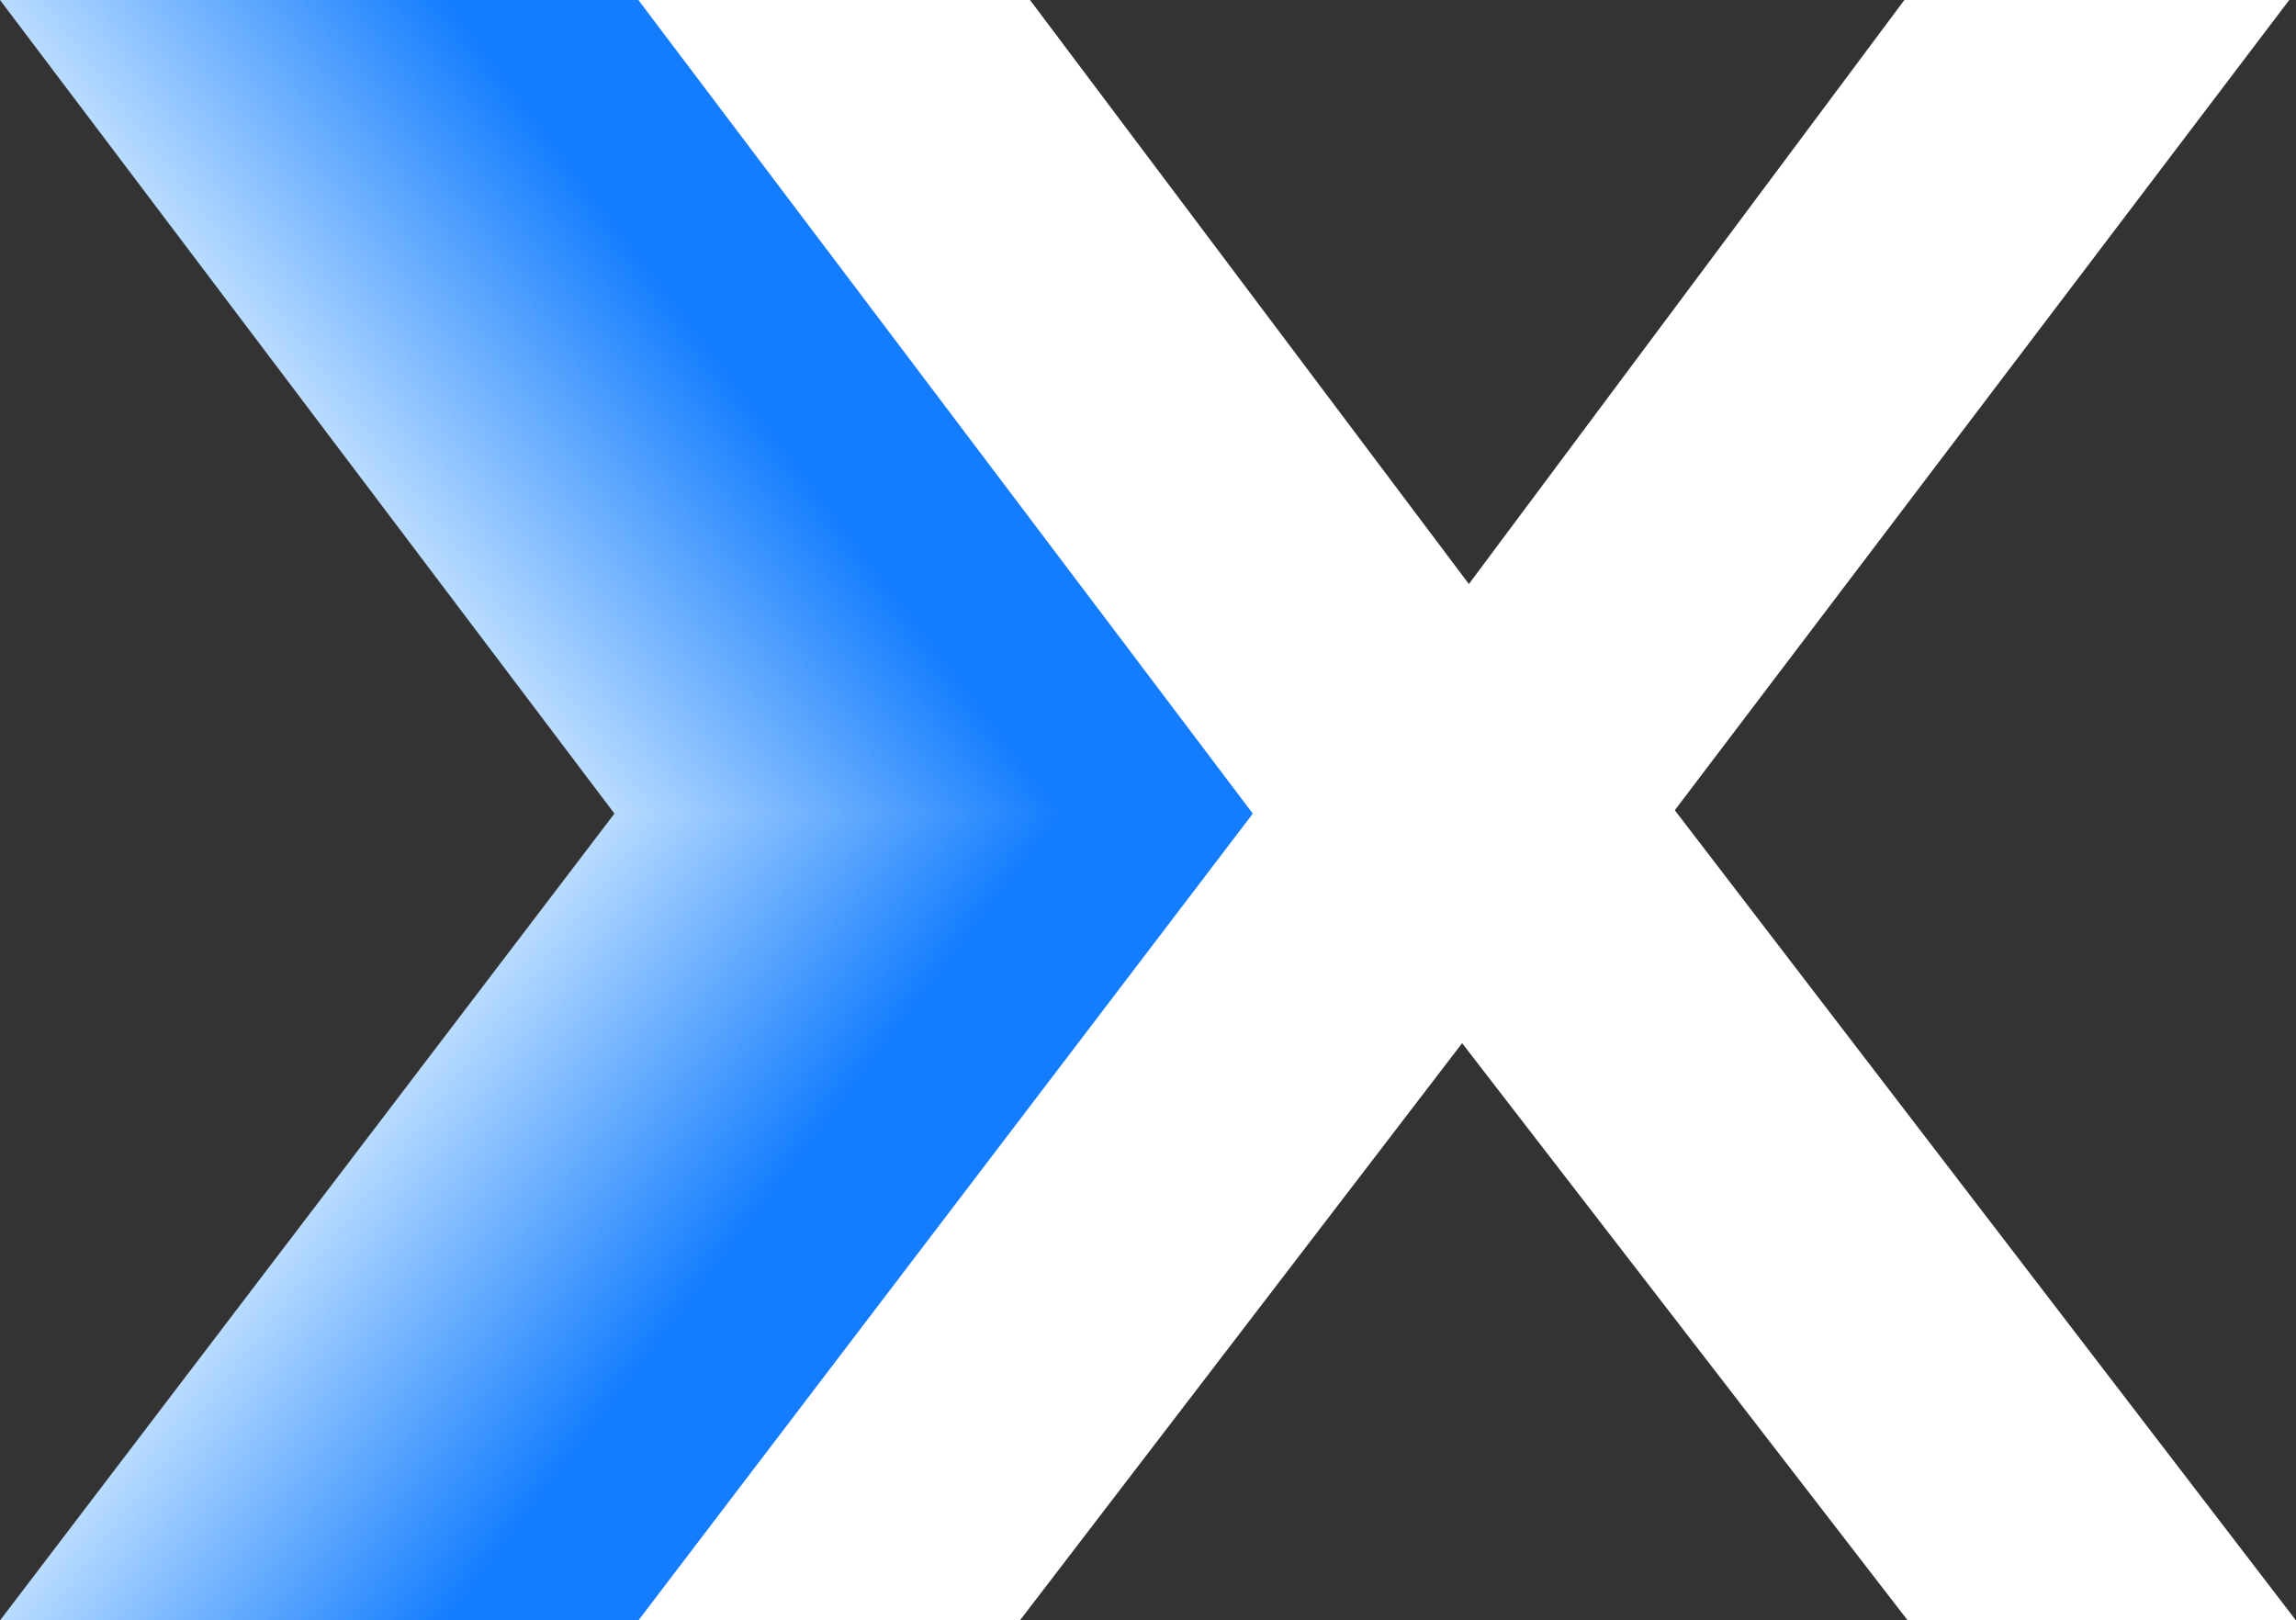 <?xml version="1.0" encoding="UTF-8"?>
<svg id="Layer_2" data-name="Layer 2" xmlns="http://www.w3.org/2000/svg" viewBox="0 0 900 635.21">
  <rect x="0" y="0" width="900" height="635.21" fill="#333333" stroke="none"/>
  <defs>
    <style>
      .cls-1 {
        fill: #3f96fe;
      }

      .cls-1, .cls-2, .cls-3, .cls-4, .cls-5, .cls-6, .cls-7, .cls-8, .cls-9, .cls-10, .cls-11, .cls-12, .cls-13, .cls-14, .cls-15, .cls-16, .cls-17, .cls-18, .cls-19, .cls-20, .cls-21, .cls-22, .cls-23, .cls-24, .cls-25, .cls-26, .cls-27, .cls-28, .cls-29, .cls-30, .cls-31, .cls-32, .cls-33, .cls-34, .cls-35, .cls-36, .cls-37, .cls-38, .cls-39, .cls-40, .cls-41, .cls-42, .cls-43, .cls-44, .cls-45, .cls-46, .cls-47, .cls-48, .cls-49, .cls-50, .cls-51, .cls-52, .cls-53, .cls-54, .cls-55, .cls-56, .cls-57, .cls-58, .cls-59, .cls-60, .cls-61, .cls-62, .cls-63, .cls-64, .cls-65, .cls-66, .cls-67, .cls-68, .cls-69, .cls-70, .cls-71, .cls-72, .cls-73, .cls-74, .cls-75, .cls-76, .cls-77, .cls-78, .cls-79, .cls-80, .cls-81, .cls-82, .cls-83, .cls-84, .cls-85, .cls-86, .cls-87, .cls-88, .cls-89, .cls-90, .cls-91, .cls-92, .cls-93, .cls-94, .cls-95, .cls-96, .cls-97, .cls-98, .cls-99, .cls-100, .cls-101, .cls-102, .cls-103, .cls-104, .cls-105, .cls-106, .cls-107, .cls-108, .cls-109, .cls-110, .cls-111, .cls-112, .cls-113, .cls-114, .cls-115, .cls-116, .cls-117, .cls-118, .cls-119, .cls-120, .cls-121, .cls-122, .cls-123, .cls-124, .cls-125, .cls-126, .cls-127, .cls-128, .cls-129, .cls-130, .cls-131, .cls-132, .cls-133, .cls-134, .cls-135, .cls-136, .cls-137, .cls-138, .cls-139, .cls-140, .cls-141, .cls-142, .cls-143, .cls-144, .cls-145, .cls-146, .cls-147, .cls-148, .cls-149, .cls-150, .cls-151, .cls-152, .cls-153, .cls-154, .cls-155, .cls-156, .cls-157, .cls-158, .cls-159, .cls-160, .cls-161, .cls-162, .cls-163, .cls-164, .cls-165, .cls-166 {
        stroke-width: 0px;
      }

      .cls-2 {
        fill: #65abfe;
      }

      .cls-3 {
        fill: #97c8ff;
      }

      .cls-4 {
        fill: #71b2ff;
      }

      .cls-5 {
        fill: #a7d1ff;
      }

      .cls-6 {
        fill: #66acff;
      }

      .cls-7 {
        fill: #4297fe;
      }

      .cls-8 {
        fill: #a4d0ff;
      }

      .cls-9 {
        fill: #9ccbff;
      }

      .cls-10 {
        fill: #8dc2ff;
      }

      .cls-11 {
        fill: #61a9fe;
      }

      .cls-12 {
        fill: #5ea7fe;
      }

      .cls-13 {
        fill: #67adff;
      }

      .cls-14 {
        fill: #99c9ff;
      }

      .cls-15 {
        fill: #a9d2ff;
      }

      .cls-16 {
        fill: #5aa5fe;
      }

      .cls-17 {
        fill: #8ac1ff;
      }

      .cls-18 {
        fill: #187ffe;
      }

      .cls-19 {
        fill: #b6daff;
      }

      .cls-20 {
        fill: #3a93fe;
      }

      .cls-21 {
        fill: #a6d1ff;
      }

      .cls-22 {
        fill: #2e8cfe;
      }

      .cls-23 {
        fill: #3791fe;
      }

      .cls-24 {
        fill: #70b2ff;
      }

      .cls-25 {
        fill: #2d8bfe;
      }

      .cls-26 {
        fill: #4197fe;
      }

      .cls-27 {
        fill: #68adff;
      }

      .cls-28 {
        fill: #2c8bfe;
      }

      .cls-29 {
        fill: #55a2fe;
      }

      .cls-30 {
        fill: #a3cfff;
      }

      .cls-31 {
        fill: #8cc2ff;
      }

      .cls-32 {
        fill: #3892fe;
      }

      .cls-33 {
        fill: #4e9efe;
      }

      .cls-34 {
        fill: #5da7fe;
      }

      .cls-35 {
        fill: #93c6ff;
      }

      .cls-36 {
        fill: #3b93fe;
      }

      .cls-37 {
        fill: #1980fe;
      }

      .cls-38 {
        fill: #4f9ffe;
      }

      .cls-39 {
        fill: #79b7ff;
      }

      .cls-40 {
        fill: #308dfe;
      }

      .cls-41 {
        fill: #88bfff;
      }

      .cls-42 {
        fill: #8bc1ff;
      }

      .cls-43 {
        fill: #2687fe;
      }

      .cls-44 {
        fill: #4599fe;
      }

      .cls-45 {
        fill: #1b81fe;
      }

      .cls-46 {
        fill: #83bdff;
      }

      .cls-47 {
        fill: #6db0ff;
      }

      .cls-48 {
        fill: #4398fe;
      }

      .cls-49 {
        fill: #147dfe;
      }

      .cls-50 {
        fill: #2989fe;
      }

      .cls-51 {
        fill: #479afe;
      }

      .cls-52 {
        fill: #77b6ff;
      }

      .cls-53 {
        fill: #b5d9ff;
      }

      .cls-54 {
        fill: #9fcdff;
      }

      .cls-55 {
        fill: #2f8cfe;
      }

      .cls-56 {
        fill: #74b4ff;
      }

      .cls-57 {
        fill: #348ffe;
      }

      .cls-58 {
        fill: #2587fe;
      }

      .cls-59 {
        fill: #157efe;
      }

      .cls-60 {
        fill: #95c7ff;
      }

      .cls-61 {
        fill: #2888fe;
      }

      .cls-62 {
        fill: #add5ff;
      }

      .cls-63 {
        fill: #63aafe;
      }

      .cls-64 {
        fill: #9eccff;
      }

      .cls-65 {
        fill: #2386fe;
      }

      .cls-66 {
        fill: #a2ceff;
      }

      .cls-67 {
        fill: #3e95fe;
      }

      .cls-68 {
        fill: #499bfe;
      }

      .cls-69 {
        fill: #abd4ff;
      }

      .cls-70 {
        fill: #2184fe;
      }

      .cls-71 {
        fill: #338ffe;
      }

      .cls-72 {
        fill: #81bbff;
      }

      .cls-73 {
        fill: #b2d8ff;
      }

      .cls-74 {
        fill: #a8d2ff;
      }

      .cls-75 {
        fill: #91c5ff;
      }

      .cls-76 {
        fill: #8fc4ff;
      }

      .cls-77 {
        fill: #76b5ff;
      }

      .cls-78 {
        fill: #89c0ff;
      }

      .cls-79 {
        fill: #85beff;
      }

      .cls-80 {
        fill: #56a3fe;
      }

      .cls-81 {
        fill: #6eb1ff;
      }

      .cls-82 {
        fill: #98c9ff;
      }

      .cls-83 {
        fill: #3590fe;
      }

      .cls-84 {
        fill: #1e83fe;
      }

      .cls-85 {
        fill: #3d94fe;
      }

      .cls-86 {
        fill: #82bcff;
      }

      .cls-87 {
        fill: #fff;
      }

      .cls-88 {
        fill: #328efe;
      }

      .cls-89 {
        fill: #a0cdff;
      }

      .cls-90 {
        fill: #9bcaff;
      }

      .cls-91 {
        fill: #5fa8fe;
      }

      .cls-92 {
        fill: #60a9fe;
      }

      .cls-93 {
        fill: #57a3fe;
      }

      .cls-94 {
        fill: #6fb1ff;
      }

      .cls-95 {
        fill: #7fbaff;
      }

      .cls-96 {
        fill: #1f83fe;
      }

      .cls-97 {
        fill: #64abfe;
      }

      .cls-98 {
        fill: #aad3ff;
      }

      .cls-99 {
        fill: #2a8afe;
      }

      .cls-100 {
        fill: #72b3ff;
      }

      .cls-101 {
        fill: #1c82fe;
      }

      .cls-102 {
        fill: #87bfff;
      }

      .cls-103 {
        fill: #b4d9ff;
      }

      .cls-104 {
        fill: #1a80fe;
      }

      .cls-105 {
        fill: #509ffe;
      }

      .cls-106 {
        fill: #aed5ff;
      }

      .cls-107 {
        fill: #75b5ff;
      }

      .cls-108 {
        fill: #7ab7ff;
      }

      .cls-109 {
        fill: #4d9efe;
      }

      .cls-110 {
        fill: #62aafe;
      }

      .cls-111 {
        fill: #b0d6ff;
      }

      .cls-112 {
        fill: #489bfe;
      }

      .cls-113 {
        fill: #acd4ff;
      }

      .cls-114 {
        fill: #69aeff;
      }

      .cls-115 {
        fill: #a1ceff;
      }

      .cls-116 {
        fill: #3992fe;
      }

      .cls-117 {
        fill: #86beff;
      }

      .cls-118 {
        fill: #9acaff;
      }

      .cls-119 {
        fill: #b1d7ff;
      }

      .cls-120 {
        fill: #2b8afe;
      }

      .cls-121 {
        fill: #7bb8ff;
      }

      .cls-122 {
        fill: #3c94fe;
      }

      .cls-123 {
        fill: #92c5ff;
      }

      .cls-124 {
        fill: #4a9cfe;
      }

      .cls-125 {
        fill: #177ffe;
      }

      .cls-126 {
        fill: #7cb9ff;
      }

      .cls-127 {
        fill: #b3d8ff;
      }

      .cls-128 {
        fill: #2486fe;
      }

      .cls-129 {
        fill: #2084fe;
      }

      .cls-130 {
        fill: #53a1fe;
      }

      .cls-131 {
        fill: #9dccff;
      }

      .cls-132 {
        fill: #167efe;
      }

      .cls-133 {
        fill: #7db9ff;
      }

      .cls-134 {
        fill: #58a4fe;
      }

      .cls-135 {
        fill: #90c4ff;
      }

      .cls-136 {
        fill: #4c9dfe;
      }

      .cls-137 {
        fill: #2788fe;
      }

      .cls-138 {
        fill: #6aaeff;
      }

      .cls-139 {
        fill: #afd6ff;
      }

      .cls-140 {
        fill: #4096fe;
      }

      .cls-141 {
        fill: #94c6ff;
      }

      .cls-142 {
        fill: #5ba6fe;
      }

      .cls-143 {
        fill: #469afe;
      }

      .cls-144 {
        fill: #6cafff;
      }

      .cls-145 {
        fill: #52a1fe;
      }

      .cls-146 {
        fill: #80bbff;
      }

      .cls-147 {
        fill: #7ebaff;
      }

      .cls-148 {
        fill: #2285fe;
      }

      .cls-149 {
        fill: #78b6ff;
      }

      .cls-150 {
        fill: #96c8ff;
      }

      .cls-151 {
        fill: #4b9dfe;
      }

      .cls-152 {
        fill: #6bafff;
      }

      .cls-153 {
        fill: #b8dbff;
      }

      .cls-154 {
        fill: #59a5fe;
      }

      .cls-155 {
        fill: #b7daff;
      }

      .cls-156 {
        fill: #51a0fe;
      }

      .cls-157 {
        fill: #54a2fe;
      }

      .cls-158 {
        fill: #a5d0ff;
      }

      .cls-159 {
        fill: #5ca6fe;
      }

      .cls-160 {
        fill: #3690fe;
      }

      .cls-161 {
        fill: #318efe;
      }

      .cls-162 {
        fill: #8ec3ff;
      }

      .cls-163 {
        fill: #1d82fe;
      }

      .cls-164 {
        fill: #4499fe;
      }

      .cls-165 {
        fill: #84bdff;
      }

      .cls-166 {
        fill: #73b3ff;
      }
    </style>
  </defs>
  <g id="logomark">
    <g id="logomark-2" data-name="logomark">
      <g>
        <polygon class="cls-153" points="153.51 0 0 0 240.85 318.93 0 635.21 149.54 635.21 322.9 408.92 325.55 412.34 325.55 228.94 153.51 0"/>
        <polygon class="cls-155" points="154.58 0 1.07 0 241.92 318.93 1.07 635.21 150.61 635.21 323.97 408.92 326.61 412.34 326.61 228.94 154.58 0"/>
        <polygon class="cls-19" points="155.64 0 2.13 0 242.98 318.93 2.13 635.21 151.67 635.21 325.03 408.92 327.68 412.34 327.68 228.94 155.64 0"/>
        <polygon class="cls-53" points="156.71 0 3.2 0 244.05 318.93 3.2 635.21 152.74 635.21 326.1 408.92 328.75 412.34 328.75 228.94 156.71 0"/>
        <polygon class="cls-103" points="157.78 0 4.27 0 245.12 318.93 4.27 635.21 153.81 635.21 327.17 408.92 329.81 412.34 329.81 228.94 157.78 0"/>
        <polygon class="cls-127" points="158.84 0 5.33 0 246.18 318.93 5.33 635.21 154.87 635.21 328.23 408.92 330.88 412.34 330.88 228.94 158.84 0"/>
        <polygon class="cls-73" points="159.91 0 6.4 0 247.25 318.93 6.4 635.21 155.94 635.21 329.3 408.92 331.95 412.34 331.95 228.94 159.91 0"/>
        <polygon class="cls-119" points="160.98 0 7.47 0 248.32 318.93 7.47 635.21 157.01 635.21 330.37 408.92 333.01 412.34 333.01 228.94 160.98 0"/>
        <polygon class="cls-111" points="162.04 0 8.53 0 249.38 318.93 8.53 635.21 158.07 635.21 331.43 408.92 334.08 412.34 334.08 228.94 162.04 0"/>
        <polygon class="cls-139" points="163.11 0 9.6 0 250.45 318.93 9.6 635.21 159.14 635.21 332.5 408.92 335.14 412.34 335.14 228.94 163.11 0"/>
        <polygon class="cls-106" points="164.18 0 10.67 0 251.52 318.93 10.67 635.21 160.21 635.21 333.57 408.92 336.21 412.34 336.21 228.94 164.18 0"/>
        <polygon class="cls-62" points="165.24 0 11.73 0 252.58 318.93 11.73 635.21 161.27 635.21 334.63 408.92 337.28 412.34 337.28 228.94 165.24 0"/>
        <polygon class="cls-113" points="166.31 0 12.8 0 253.65 318.93 12.8 635.21 162.34 635.21 335.7 408.92 338.34 412.34 338.34 228.94 166.31 0"/>
        <polygon class="cls-69" points="167.38 0 13.87 0 254.72 318.93 13.87 635.21 163.41 635.21 336.77 408.92 339.41 412.34 339.41 228.94 167.38 0"/>
        <polygon class="cls-98" points="168.44 0 14.93 0 255.78 318.93 14.93 635.21 164.47 635.21 337.83 408.92 340.48 412.34 340.48 228.94 168.44 0"/>
        <polygon class="cls-15" points="169.51 0 16 0 256.85 318.93 16 635.21 165.54 635.21 338.9 408.92 341.54 412.34 341.54 228.94 169.51 0"/>
        <polygon class="cls-74" points="170.57 0 17.06 0 257.92 318.93 17.06 635.21 166.61 635.21 339.96 408.92 342.61 412.34 342.61 228.94 170.57 0"/>
        <polygon class="cls-5" points="171.64 0 18.13 0 258.98 318.93 18.13 635.21 167.67 635.21 341.03 408.92 343.68 412.34 343.68 228.94 171.64 0"/>
        <polygon class="cls-21" points="172.71 0 19.2 0 260.05 318.93 19.2 635.21 168.74 635.21 342.1 408.92 344.74 412.34 344.74 228.94 172.71 0"/>
        <polygon class="cls-158" points="173.77 0 20.26 0 261.12 318.93 20.26 635.21 169.8 635.21 343.16 408.92 345.81 412.34 345.81 228.94 173.77 0"/>
        <polygon class="cls-8" points="174.84 0 21.33 0 262.18 318.93 21.33 635.21 170.87 635.21 344.23 408.92 346.88 412.34 346.88 228.94 174.84 0"/>
        <polygon class="cls-30" points="175.91 0 22.4 0 263.25 318.93 22.4 635.21 171.94 635.21 345.3 408.92 347.94 412.34 347.94 228.94 175.91 0"/>
        <polygon class="cls-66" points="176.97 0 23.46 0 264.31 318.93 23.46 635.21 173 635.21 346.36 408.92 349.01 412.34 349.01 228.94 176.97 0"/>
        <polygon class="cls-115" points="178.04 0 24.53 0 265.38 318.93 24.53 635.21 174.07 635.21 347.43 408.92 350.08 412.34 350.08 228.94 178.04 0"/>
        <polygon class="cls-89" points="179.11 0 25.6 0 266.45 318.93 25.6 635.21 175.14 635.21 348.5 408.92 351.14 412.34 351.14 228.94 179.11 0"/>
        <polygon class="cls-54" points="180.17 0 26.66 0 267.51 318.93 26.66 635.21 176.2 635.21 349.56 408.92 352.21 412.34 352.21 228.94 180.17 0"/>
        <polygon class="cls-64" points="181.24 0 27.73 0 268.58 318.93 27.73 635.21 177.27 635.21 350.63 408.92 353.28 412.34 353.28 228.94 181.24 0"/>
        <polygon class="cls-131" points="182.31 0 28.8 0 269.65 318.93 28.8 635.21 178.34 635.21 351.7 408.92 354.34 412.34 354.34 228.94 182.31 0"/>
        <polygon class="cls-9" points="183.37 0 29.86 0 270.71 318.93 29.86 635.21 179.4 635.21 352.76 408.92 355.41 412.34 355.41 228.94 183.37 0"/>
        <polygon class="cls-90" points="184.44 0 30.93 0 271.78 318.93 30.93 635.21 180.47 635.21 353.83 408.92 356.48 412.34 356.48 228.94 184.44 0"/>
        <polygon class="cls-118" points="185.51 0 32 0 272.85 318.93 32 635.21 181.54 635.21 354.9 408.92 357.54 412.34 357.54 228.94 185.51 0"/>
        <polygon class="cls-14" points="186.57 0 33.06 0 273.91 318.93 33.06 635.21 182.6 635.21 355.96 408.92 358.61 412.34 358.61 228.94 186.57 0"/>
        <polygon class="cls-82" points="187.64 0 34.13 0 274.98 318.93 34.13 635.21 183.67 635.21 357.03 408.92 359.68 412.34 359.68 228.94 187.64 0"/>
        <polygon class="cls-3" points="188.71 0 35.2 0 276.05 318.93 35.2 635.21 184.74 635.21 358.1 408.92 360.74 412.34 360.74 228.94 188.71 0"/>
        <polygon class="cls-150" points="189.77 0 36.26 0 277.11 318.93 36.26 635.21 185.8 635.21 359.16 408.92 361.81 412.34 361.81 228.94 189.77 0"/>
        <polygon class="cls-60" points="190.84 0 37.33 0 278.18 318.93 37.33 635.21 186.87 635.21 360.23 408.92 362.88 412.34 362.88 228.94 190.84 0"/>
        <polygon class="cls-141" points="191.91 0 38.4 0 279.25 318.93 38.4 635.21 187.94 635.21 361.3 408.92 363.94 412.34 363.94 228.94 191.91 0"/>
        <polygon class="cls-35" points="192.97 0 39.46 0 280.31 318.93 39.46 635.21 189 635.21 362.36 408.92 365.01 412.34 365.01 228.94 192.97 0"/>
        <polygon class="cls-123" points="194.04 0 40.53 0 281.38 318.93 40.53 635.21 190.07 635.21 363.43 408.92 366.07 412.34 366.07 228.94 194.04 0"/>
        <polygon class="cls-75" points="195.11 0 41.6 0 282.45 318.93 41.6 635.21 191.14 635.21 364.5 408.92 367.14 412.34 367.14 228.94 195.11 0"/>
        <polygon class="cls-135" points="196.17 0 42.66 0 283.51 318.93 42.66 635.21 192.2 635.21 365.56 408.92 368.21 412.34 368.21 228.94 196.17 0"/>
        <polygon class="cls-76" points="197.24 0 43.73 0 284.58 318.93 43.73 635.21 193.27 635.21 366.63 408.92 369.27 412.34 369.27 228.94 197.24 0"/>
        <polygon class="cls-162" points="198.31 0 44.79 0 285.65 318.93 44.79 635.21 194.34 635.21 367.7 408.92 370.34 412.34 370.34 228.94 198.31 0"/>
        <polygon class="cls-10" points="199.37 0 45.86 0 286.71 318.93 45.86 635.21 195.4 635.21 368.76 408.92 371.41 412.34 371.41 228.94 199.37 0"/>
        <polygon class="cls-31" points="200.44 0 46.93 0 287.78 318.93 46.93 635.21 196.47 635.21 369.83 408.92 372.47 412.34 372.47 228.94 200.44 0"/>
        <polygon class="cls-42" points="201.5 0 47.99 0 288.85 318.93 47.99 635.21 197.53 635.21 370.89 408.92 373.54 412.34 373.54 228.94 201.5 0"/>
        <polygon class="cls-17" points="202.57 0 49.06 0 289.91 318.93 49.06 635.21 198.6 635.21 371.96 408.92 374.61 412.34 374.61 228.94 202.57 0"/>
        <polygon class="cls-78" points="203.64 0 50.13 0 290.98 318.93 50.13 635.21 199.67 635.21 373.03 408.92 375.67 412.34 375.67 228.94 203.64 0"/>
        <polygon class="cls-41" points="204.7 0 51.19 0 292.05 318.93 51.19 635.21 200.73 635.21 374.09 408.92 376.74 412.34 376.74 228.94 204.7 0"/>
        <polygon class="cls-102" points="205.77 0 52.26 0 293.11 318.93 52.26 635.21 201.8 635.21 375.16 408.92 377.81 412.34 377.81 228.94 205.77 0"/>
        <polygon class="cls-117" points="206.84 0 53.33 0 294.18 318.93 53.33 635.21 202.87 635.21 376.23 408.92 378.87 412.34 378.87 228.94 206.84 0"/>
        <polygon class="cls-79" points="207.9 0 54.39 0 295.24 318.93 54.39 635.21 203.93 635.21 377.29 408.92 379.94 412.34 379.94 228.94 207.9 0"/>
        <polygon class="cls-165" points="208.97 0 55.46 0 296.31 318.93 55.46 635.21 205 635.21 378.36 408.92 381.01 412.34 381.01 228.94 208.97 0"/>
        <polygon class="cls-46" points="210.04 0 56.53 0 297.38 318.93 56.53 635.21 206.07 635.21 379.43 408.92 382.07 412.34 382.07 228.94 210.04 0"/>
        <polygon class="cls-86" points="211.1 0 57.59 0 298.44 318.93 57.59 635.21 207.13 635.21 380.49 408.92 383.14 412.34 383.14 228.94 211.1 0"/>
        <polygon class="cls-72" points="212.17 0 58.66 0 299.51 318.93 58.66 635.21 208.2 635.21 381.56 408.92 384.21 412.34 384.21 228.94 212.17 0"/>
        <polygon class="cls-146" points="213.24 0 59.73 0 300.58 318.93 59.73 635.21 209.27 635.21 382.63 408.92 385.27 412.34 385.27 228.94 213.24 0"/>
        <polygon class="cls-95" points="214.3 0 60.79 0 301.64 318.93 60.79 635.21 210.33 635.21 383.69 408.92 386.34 412.34 386.34 228.94 214.3 0"/>
        <polygon class="cls-147" points="215.37 0 61.86 0 302.71 318.93 61.86 635.21 211.4 635.21 384.76 408.92 387.41 412.34 387.41 228.94 215.37 0"/>
        <polygon class="cls-133" points="216.44 0 62.93 0 303.78 318.93 62.93 635.21 212.47 635.21 385.83 408.92 388.47 412.34 388.47 228.94 216.44 0"/>
        <polygon class="cls-126" points="217.5 0 63.99 0 304.84 318.93 63.99 635.21 213.53 635.21 386.89 408.92 389.54 412.34 389.54 228.94 217.5 0"/>
        <polygon class="cls-121" points="218.57 0 65.06 0 305.91 318.93 65.06 635.21 214.6 635.21 387.96 408.92 390.61 412.34 390.61 228.94 218.57 0"/>
        <polygon class="cls-108" points="219.64 0 66.13 0 306.98 318.93 66.13 635.21 215.67 635.21 389.03 408.92 391.67 412.34 391.67 228.94 219.64 0"/>
        <polygon class="cls-39" points="220.7 0 67.19 0 308.04 318.93 67.19 635.21 216.73 635.21 390.09 408.92 392.74 412.34 392.74 228.94 220.7 0"/>
        <polygon class="cls-149" points="221.77 0 68.26 0 309.11 318.93 68.26 635.21 217.8 635.21 391.16 408.92 393.8 412.34 393.8 228.94 221.77 0"/>
        <polygon class="cls-52" points="222.84 0 69.33 0 310.18 318.93 69.33 635.21 218.87 635.21 392.23 408.92 394.87 412.34 394.87 228.94 222.84 0"/>
        <polygon class="cls-77" points="223.9 0 70.39 0 311.24 318.93 70.39 635.21 219.93 635.21 393.29 408.92 395.94 412.34 395.94 228.94 223.9 0"/>
        <polygon class="cls-107" points="224.97 0 71.46 0 312.31 318.93 71.46 635.21 221 635.21 394.36 408.92 397 412.34 397 228.94 224.97 0"/>
        <polygon class="cls-56" points="226.04 0 72.52 0 313.38 318.93 72.52 635.21 222.07 635.21 395.43 408.92 398.07 412.34 398.07 228.94 226.04 0"/>
        <polygon class="cls-166" points="227.1 0 73.59 0 314.44 318.93 73.59 635.21 223.13 635.21 396.49 408.92 399.14 412.34 399.14 228.94 227.1 0"/>
        <polygon class="cls-100" points="228.17 0 74.66 0 315.51 318.93 74.66 635.21 224.2 635.21 397.56 408.92 400.2 412.34 400.2 228.94 228.17 0"/>
        <polygon class="cls-4" points="229.23 0 75.72 0 316.58 318.93 75.72 635.21 225.26 635.21 398.62 408.92 401.27 412.34 401.27 228.94 229.23 0"/>
        <polygon class="cls-24" points="230.3 0 76.79 0 317.64 318.93 76.79 635.21 226.33 635.21 399.69 408.92 402.34 412.34 402.34 228.94 230.3 0"/>
        <polygon class="cls-94" points="231.37 0 77.86 0 318.71 318.93 77.86 635.21 227.4 635.21 400.76 408.92 403.4 412.34 403.4 228.94 231.37 0"/>
        <polygon class="cls-81" points="232.43 0 78.92 0 319.78 318.93 78.92 635.21 228.46 635.21 401.82 408.92 404.47 412.34 404.47 228.94 232.43 0"/>
        <polygon class="cls-47" points="233.5 0 79.99 0 320.84 318.93 79.99 635.21 229.53 635.21 402.89 408.92 405.54 412.34 405.54 228.94 233.5 0"/>
        <polygon class="cls-144" points="234.57 0 81.06 0 321.91 318.93 81.06 635.21 230.6 635.21 403.96 408.92 406.6 412.34 406.6 228.94 234.57 0"/>
        <polygon class="cls-152" points="235.63 0 82.12 0 322.97 318.93 82.12 635.21 231.66 635.21 405.02 408.92 407.67 412.34 407.67 228.94 235.63 0"/>
        <polygon class="cls-138" points="236.7 0 83.19 0 324.04 318.93 83.19 635.21 232.73 635.21 406.09 408.92 408.74 412.34 408.74 228.94 236.7 0"/>
        <polygon class="cls-114" points="237.77 0 84.26 0 325.11 318.93 84.26 635.21 233.8 635.21 407.16 408.92 409.8 412.34 409.8 228.94 237.77 0"/>
        <polygon class="cls-27" points="238.83 0 85.32 0 326.17 318.93 85.32 635.21 234.86 635.21 408.22 408.92 410.87 412.34 410.87 228.94 238.83 0"/>
        <polygon class="cls-13" points="239.9 0 86.39 0 327.24 318.93 86.39 635.21 235.93 635.21 409.29 408.92 411.94 412.34 411.94 228.94 239.9 0"/>
        <polygon class="cls-6" points="240.97 0 87.46 0 328.31 318.93 87.46 635.21 237 635.21 410.36 408.92 413 412.34 413 228.94 240.97 0"/>
        <polygon class="cls-2" points="242.03 0 88.52 0 329.37 318.93 88.52 635.21 238.06 635.21 411.42 408.92 414.07 412.34 414.07 228.94 242.03 0"/>
        <polygon class="cls-97" points="243.1 0 89.59 0 330.44 318.93 89.59 635.21 239.13 635.21 412.49 408.92 415.14 412.34 415.14 228.94 243.1 0"/>
        <polygon class="cls-63" points="244.17 0 90.66 0 331.51 318.93 90.66 635.21 240.2 635.21 413.56 408.92 416.2 412.34 416.2 228.94 244.17 0"/>
        <polygon class="cls-110" points="245.23 0 91.72 0 332.57 318.93 91.72 635.21 241.26 635.21 414.62 408.92 417.27 412.34 417.27 228.94 245.23 0"/>
        <polygon class="cls-11" points="246.3 0 92.79 0 333.64 318.93 92.79 635.21 242.33 635.21 415.69 408.92 418.34 412.34 418.34 228.94 246.3 0"/>
        <polygon class="cls-92" points="247.37 0 93.86 0 334.71 318.93 93.86 635.21 243.4 635.21 416.76 408.92 419.4 412.34 419.4 228.94 247.37 0"/>
        <polygon class="cls-91" points="248.43 0 94.92 0 335.77 318.93 94.92 635.21 244.46 635.21 417.82 408.92 420.47 412.34 420.47 228.94 248.43 0"/>
        <polygon class="cls-12" points="249.5 0 95.99 0 336.84 318.93 95.99 635.21 245.53 635.21 418.89 408.92 421.53 412.34 421.53 228.94 249.5 0"/>
        <polygon class="cls-34" points="250.57 0 97.06 0 337.91 318.93 97.06 635.21 246.6 635.21 419.96 408.92 422.6 412.34 422.6 228.94 250.57 0"/>
        <polygon class="cls-159" points="251.63 0 98.12 0 338.97 318.93 98.12 635.21 247.66 635.21 421.02 408.92 423.67 412.34 423.67 228.94 251.63 0"/>
        <polygon class="cls-142" points="252.7 0 99.19 0 340.04 318.93 99.19 635.21 248.73 635.21 422.09 408.92 424.73 412.34 424.73 228.94 252.7 0"/>
        <polygon class="cls-16" points="253.77 0 100.25 0 341.11 318.93 100.25 635.21 249.8 635.21 423.16 408.92 425.8 412.34 425.8 228.94 253.77 0"/>
        <polygon class="cls-154" points="254.83 0 101.32 0 342.17 318.93 101.32 635.21 250.86 635.21 424.22 408.92 426.87 412.34 426.87 228.94 254.83 0"/>
        <polygon class="cls-134" points="255.9 0 102.39 0 343.24 318.93 102.39 635.21 251.93 635.21 425.29 408.92 427.93 412.34 427.93 228.94 255.9 0"/>
        <polygon class="cls-93" points="256.96 0 103.45 0 344.31 318.93 103.45 635.21 253 635.21 426.35 408.92 429 412.34 429 228.94 256.96 0"/>
        <polygon class="cls-80" points="258.03 0 104.52 0 345.37 318.93 104.52 635.21 254.06 635.21 427.42 408.92 430.07 412.34 430.07 228.94 258.03 0"/>
        <polygon class="cls-29" points="259.1 0 105.59 0 346.44 318.93 105.59 635.21 255.13 635.21 428.49 408.92 431.13 412.34 431.13 228.94 259.1 0"/>
        <polygon class="cls-157" points="260.16 0 106.65 0 347.51 318.93 106.65 635.21 256.19 635.21 429.55 408.92 432.2 412.34 432.2 228.94 260.16 0"/>
        <polygon class="cls-130" points="261.23 0 107.72 0 348.57 318.93 107.72 635.21 257.26 635.21 430.62 408.92 433.27 412.34 433.27 228.94 261.23 0"/>
        <polygon class="cls-145" points="262.3 0 108.79 0 349.64 318.93 108.79 635.21 258.33 635.21 431.69 408.92 434.33 412.34 434.33 228.94 262.3 0"/>
        <polygon class="cls-156" points="263.36 0 109.85 0 350.7 318.93 109.85 635.21 259.39 635.21 432.75 408.92 435.4 412.34 435.4 228.94 263.36 0"/>
        <polygon class="cls-105" points="264.43 0 110.92 0 351.77 318.93 110.92 635.21 260.46 635.21 433.82 408.92 436.47 412.34 436.47 228.94 264.43 0"/>
        <polygon class="cls-38" points="265.5 0 111.99 0 352.84 318.93 111.99 635.21 261.53 635.21 434.89 408.92 437.53 412.34 437.53 228.94 265.5 0"/>
        <polygon class="cls-33" points="266.56 0 113.05 0 353.9 318.93 113.05 635.21 262.59 635.21 435.95 408.92 438.6 412.34 438.6 228.94 266.56 0"/>
        <polygon class="cls-109" points="267.63 0 114.12 0 354.97 318.93 114.12 635.21 263.66 635.21 437.02 408.92 439.67 412.34 439.67 228.94 267.63 0"/>
        <polygon class="cls-136" points="268.7 0 115.19 0 356.04 318.93 115.19 635.21 264.73 635.21 438.09 408.92 440.73 412.34 440.73 228.94 268.7 0"/>
        <polygon class="cls-151" points="269.76 0 116.25 0 357.1 318.93 116.25 635.21 265.79 635.21 439.15 408.92 441.8 412.34 441.8 228.94 269.76 0"/>
        <polygon class="cls-124" points="270.83 0 117.32 0 358.17 318.93 117.32 635.21 266.86 635.21 440.22 408.92 442.87 412.34 442.87 228.94 270.83 0"/>
        <polygon class="cls-68" points="271.9 0 118.39 0 359.24 318.93 118.39 635.21 267.93 635.21 441.29 408.92 443.93 412.34 443.93 228.94 271.9 0"/>
        <polygon class="cls-112" points="272.96 0 119.45 0 360.3 318.93 119.45 635.21 268.99 635.21 442.35 408.92 445 412.34 445 228.94 272.96 0"/>
        <polygon class="cls-51" points="274.03 0 120.52 0 361.37 318.93 120.52 635.21 270.06 635.21 443.42 408.92 446.07 412.34 446.07 228.94 274.03 0"/>
        <polygon class="cls-143" points="275.1 0 121.59 0 362.44 318.93 121.59 635.21 271.13 635.21 444.49 408.92 447.13 412.34 447.13 228.94 275.1 0"/>
        <polygon class="cls-44" points="276.16 0 122.65 0 363.5 318.93 122.65 635.21 272.19 635.21 445.55 408.92 448.2 412.34 448.2 228.94 276.16 0"/>
        <polygon class="cls-164" points="277.23 0 123.72 0 364.57 318.93 123.72 635.21 273.26 635.21 446.62 408.92 449.26 412.34 449.26 228.94 277.23 0"/>
        <polygon class="cls-48" points="278.3 0 124.79 0 365.64 318.93 124.79 635.21 274.33 635.21 447.69 408.92 450.33 412.34 450.33 228.94 278.3 0"/>
        <polygon class="cls-7" points="279.36 0 125.85 0 366.7 318.93 125.85 635.21 275.39 635.21 448.75 408.92 451.4 412.34 451.4 228.94 279.36 0"/>
        <polygon class="cls-26" points="280.43 0 126.92 0 367.77 318.93 126.92 635.21 276.46 635.21 449.82 408.92 452.46 412.34 452.46 228.94 280.43 0"/>
        <polygon class="cls-140" points="281.5 0 127.99 0 368.84 318.93 127.99 635.21 277.53 635.21 450.89 408.92 453.53 412.34 453.53 228.94 281.5 0"/>
        <polygon class="cls-1" points="282.56 0 129.05 0 369.9 318.93 129.05 635.21 278.59 635.21 451.95 408.92 454.6 412.34 454.6 228.94 282.56 0"/>
        <polygon class="cls-67" points="283.63 0 130.12 0 370.97 318.93 130.12 635.21 279.66 635.21 453.02 408.92 455.66 412.34 455.66 228.94 283.63 0"/>
        <polygon class="cls-85" points="284.7 0 131.18 0 372.04 318.93 131.18 635.21 280.73 635.21 454.09 408.92 456.73 412.34 456.73 228.94 284.7 0"/>
        <polygon class="cls-122" points="285.76 0 132.25 0 373.1 318.93 132.25 635.21 281.79 635.21 455.15 408.92 457.8 412.34 457.8 228.94 285.76 0"/>
        <polygon class="cls-36" points="286.83 0 133.32 0 374.17 318.93 133.32 635.21 282.86 635.21 456.22 408.92 458.86 412.34 458.86 228.94 286.83 0"/>
        <polygon class="cls-20" points="287.89 0 134.38 0 375.24 318.93 134.38 635.21 283.92 635.21 457.28 408.92 459.93 412.34 459.93 228.94 287.89 0"/>
        <polygon class="cls-116" points="288.96 0 135.45 0 376.3 318.93 135.45 635.21 284.99 635.21 458.35 408.92 461 412.34 461 228.94 288.96 0"/>
        <polygon class="cls-32" points="290.03 0 136.52 0 377.37 318.93 136.52 635.21 286.06 635.21 459.42 408.92 462.06 412.34 462.06 228.94 290.03 0"/>
        <polygon class="cls-23" points="291.09 0 137.58 0 378.44 318.93 137.58 635.21 287.12 635.21 460.48 408.92 463.13 412.34 463.13 228.94 291.09 0"/>
        <polygon class="cls-160" points="292.16 0 138.65 0 379.5 318.93 138.65 635.21 288.19 635.21 461.55 408.92 464.2 412.34 464.2 228.94 292.16 0"/>
        <polygon class="cls-83" points="293.23 0 139.72 0 380.57 318.93 139.72 635.21 289.26 635.21 462.62 408.92 465.26 412.34 465.26 228.94 293.23 0"/>
        <polygon class="cls-57" points="294.29 0 140.78 0 381.63 318.93 140.78 635.21 290.32 635.21 463.68 408.92 466.33 412.34 466.33 228.94 294.29 0"/>
        <polygon class="cls-71" points="295.36 0 141.85 0 382.7 318.93 141.85 635.21 291.39 635.21 464.75 408.92 467.4 412.34 467.4 228.94 295.36 0"/>
        <polygon class="cls-88" points="296.43 0 142.92 0 383.77 318.93 142.92 635.21 292.46 635.21 465.82 408.92 468.46 412.34 468.46 228.94 296.43 0"/>
        <polygon class="cls-161" points="297.49 0 143.98 0 384.83 318.93 143.98 635.21 293.52 635.21 466.88 408.92 469.53 412.34 469.53 228.94 297.49 0"/>
        <polygon class="cls-40" points="298.56 0 145.05 0 385.9 318.93 145.05 635.21 294.59 635.21 467.95 408.92 470.6 412.34 470.6 228.94 298.56 0"/>
        <polygon class="cls-55" points="299.63 0 146.12 0 386.97 318.93 146.12 635.21 295.66 635.21 469.02 408.92 471.66 412.34 471.66 228.94 299.63 0"/>
        <polygon class="cls-22" points="300.69 0 147.18 0 388.03 318.93 147.18 635.21 296.72 635.21 470.08 408.92 472.73 412.34 472.73 228.94 300.69 0"/>
        <polygon class="cls-25" points="301.76 0 148.25 0 389.1 318.93 148.25 635.21 297.79 635.21 471.15 408.92 473.8 412.34 473.8 228.94 301.76 0"/>
        <polygon class="cls-28" points="302.83 0 149.32 0 390.17 318.93 149.32 635.21 298.86 635.21 472.22 408.92 474.86 412.34 474.86 228.94 302.83 0"/>
        <polygon class="cls-120" points="303.89 0 150.38 0 391.23 318.93 150.38 635.21 299.92 635.21 473.28 408.92 475.93 412.34 475.93 228.94 303.89 0"/>
        <polygon class="cls-99" points="304.96 0 151.45 0 392.3 318.93 151.45 635.21 300.99 635.21 474.35 408.92 477 412.34 477 228.94 304.96 0"/>
        <polygon class="cls-50" points="306.03 0 152.52 0 393.37 318.93 152.52 635.21 302.06 635.21 475.42 408.92 478.06 412.34 478.06 228.94 306.03 0"/>
        <polygon class="cls-61" points="307.09 0 153.58 0 394.43 318.93 153.58 635.21 303.12 635.21 476.48 408.92 479.13 412.34 479.13 228.94 307.09 0"/>
        <polygon class="cls-137" points="308.16 0 154.65 0 395.5 318.93 154.65 635.21 304.19 635.21 477.55 408.92 480.19 412.34 480.19 228.94 308.16 0"/>
        <polygon class="cls-43" points="309.23 0 155.72 0 396.57 318.93 155.72 635.21 305.26 635.21 478.62 408.92 481.26 412.34 481.26 228.94 309.23 0"/>
        <polygon class="cls-58" points="310.29 0 156.78 0 397.63 318.93 156.78 635.21 306.32 635.21 479.68 408.92 482.33 412.34 482.33 228.94 310.29 0"/>
        <polygon class="cls-128" points="311.36 0 157.85 0 398.7 318.93 157.85 635.21 307.39 635.21 480.75 408.92 483.39 412.34 483.39 228.94 311.36 0"/>
        <polygon class="cls-65" points="312.43 0 158.91 0 399.77 318.93 158.91 635.21 308.46 635.21 481.82 408.92 484.46 412.34 484.46 228.94 312.43 0"/>
        <polygon class="cls-148" points="313.49 0 159.98 0 400.83 318.93 159.98 635.21 309.52 635.21 482.88 408.92 485.53 412.34 485.53 228.94 313.49 0"/>
        <polygon class="cls-70" points="314.56 0 161.05 0 401.9 318.93 161.05 635.21 310.59 635.21 483.95 408.92 486.59 412.34 486.59 228.94 314.56 0"/>
        <polygon class="cls-129" points="315.62 0 162.11 0 402.97 318.93 162.11 635.21 311.65 635.21 485.01 408.92 487.66 412.34 487.66 228.94 315.62 0"/>
        <polygon class="cls-96" points="316.69 0 163.18 0 404.03 318.93 163.18 635.21 312.72 635.21 486.08 408.92 488.73 412.34 488.73 228.94 316.69 0"/>
        <polygon class="cls-84" points="317.76 0 164.25 0 405.1 318.93 164.25 635.21 313.79 635.21 487.15 408.92 489.79 412.34 489.79 228.94 317.76 0"/>
        <polygon class="cls-163" points="318.82 0 165.31 0 406.17 318.93 165.31 635.21 314.85 635.21 488.21 408.92 490.86 412.34 490.86 228.94 318.82 0"/>
        <polygon class="cls-101" points="319.89 0 166.38 0 407.23 318.93 166.38 635.21 315.92 635.21 489.28 408.92 491.93 412.34 491.93 228.94 319.89 0"/>
        <polygon class="cls-45" points="320.96 0 167.45 0 408.3 318.93 167.45 635.21 316.99 635.21 490.35 408.92 492.99 412.34 492.99 228.94 320.96 0"/>
        <polygon class="cls-104" points="322.02 0 168.51 0 409.36 318.93 168.51 635.21 318.05 635.21 491.41 408.92 494.06 412.34 494.06 228.94 322.02 0"/>
        <polygon class="cls-37" points="323.09 0 169.58 0 410.43 318.93 169.58 635.21 319.12 635.21 492.48 408.92 495.13 412.34 495.13 228.94 323.09 0"/>
        <polygon class="cls-18" points="324.16 0 170.65 0 411.5 318.93 170.65 635.21 320.19 635.21 493.55 408.92 496.19 412.34 496.19 228.94 324.16 0"/>
        <polygon class="cls-125" points="325.22 0 171.71 0 412.56 318.93 171.71 635.21 321.25 635.21 494.61 408.92 497.26 412.34 497.26 228.94 325.22 0"/>
        <polygon class="cls-132" points="326.29 0 172.78 0 413.63 318.93 172.78 635.21 322.32 635.21 495.68 408.92 498.33 412.34 498.33 228.94 326.29 0"/>
        <polygon class="cls-59" points="327.36 0 173.85 0 414.7 318.93 173.85 635.21 323.39 635.21 496.75 408.92 499.39 412.34 499.39 228.94 327.36 0"/>
        <polygon class="cls-49" points="328.42 0 174.91 0 415.76 318.93 174.91 635.21 324.45 635.21 497.81 408.92 500.46 412.34 500.46 228.94 328.42 0"/>
      </g>
      <path class="cls-87" d="m491.08,318.93L250.23,0h153.51l172.04,228.94L746.49,0h150.86l-240.85,317.61,243.5,317.61h-152.19l-174.68-226.3-173.36,226.3h-149.54l240.85-316.28Z"/>
    </g>
  </g>
</svg>